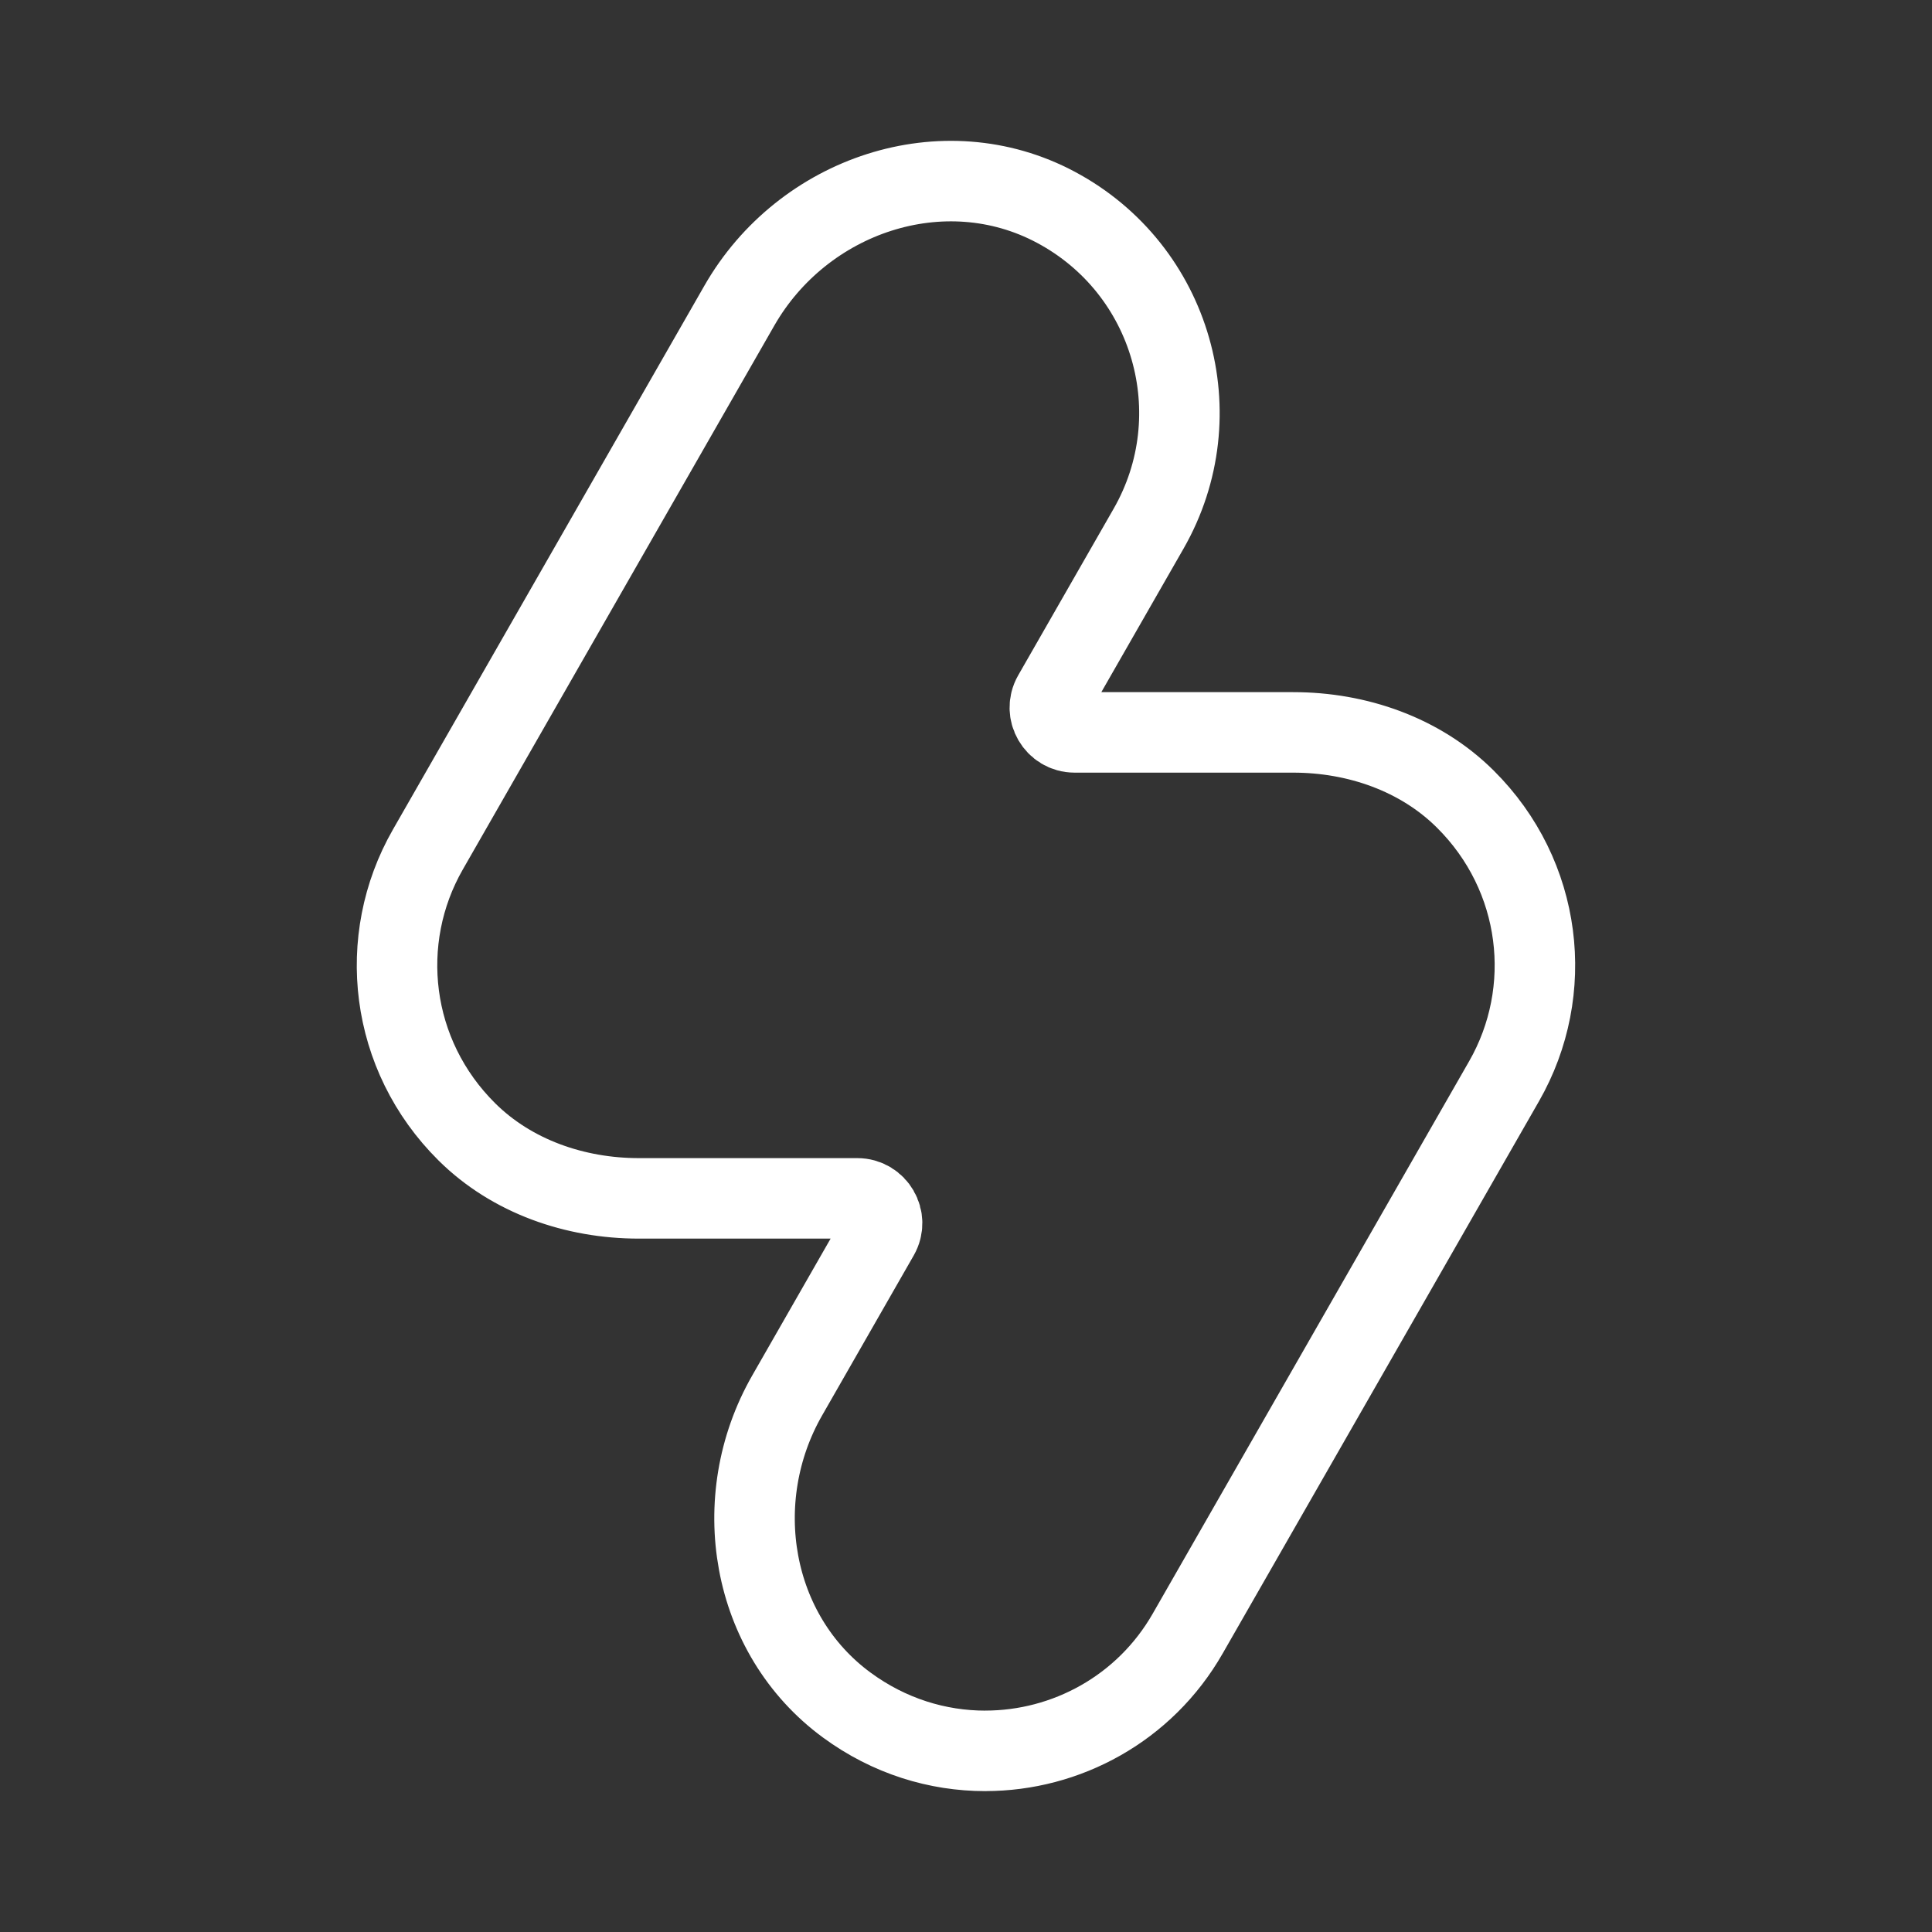 <?xml version="1.0" encoding="UTF-8"?><svg id="b" xmlns="http://www.w3.org/2000/svg" viewBox="0 0 48 48"><rect x="0" y="0" width="48" height="48" fill="#333333" stroke="none"/><defs><style>.c{stroke-width:2px;fill:none;stroke:#fff;stroke-linecap:round;stroke-linejoin:round;}</style></defs><path class="c" d="m24.48,43.5c-1.185,0-2.387-.363-3.442-1.138-2.393-1.757-2.956-5.116-1.481-7.692l2.276-3.975c.235-.411-.061-.922-.535-.922h-5.428c-1.58,0-3.151-.541-4.272-1.653-1.923-1.907-2.248-4.779-.969-7.012l7.74-13.515c1.575-2.751,5.069-3.936,7.865-2.443,2.893,1.544,3.92,5.16,2.302,7.985l-2.371,4.139c-.235.411.061.922.535.922h5.431c1.58,0,3.15.541,4.271,1.654,1.922,1.907,2.246,4.778.967,7.011l-7.862,13.726c-1.069,1.867-3.021,2.912-5.028,2.912Z"/></svg>